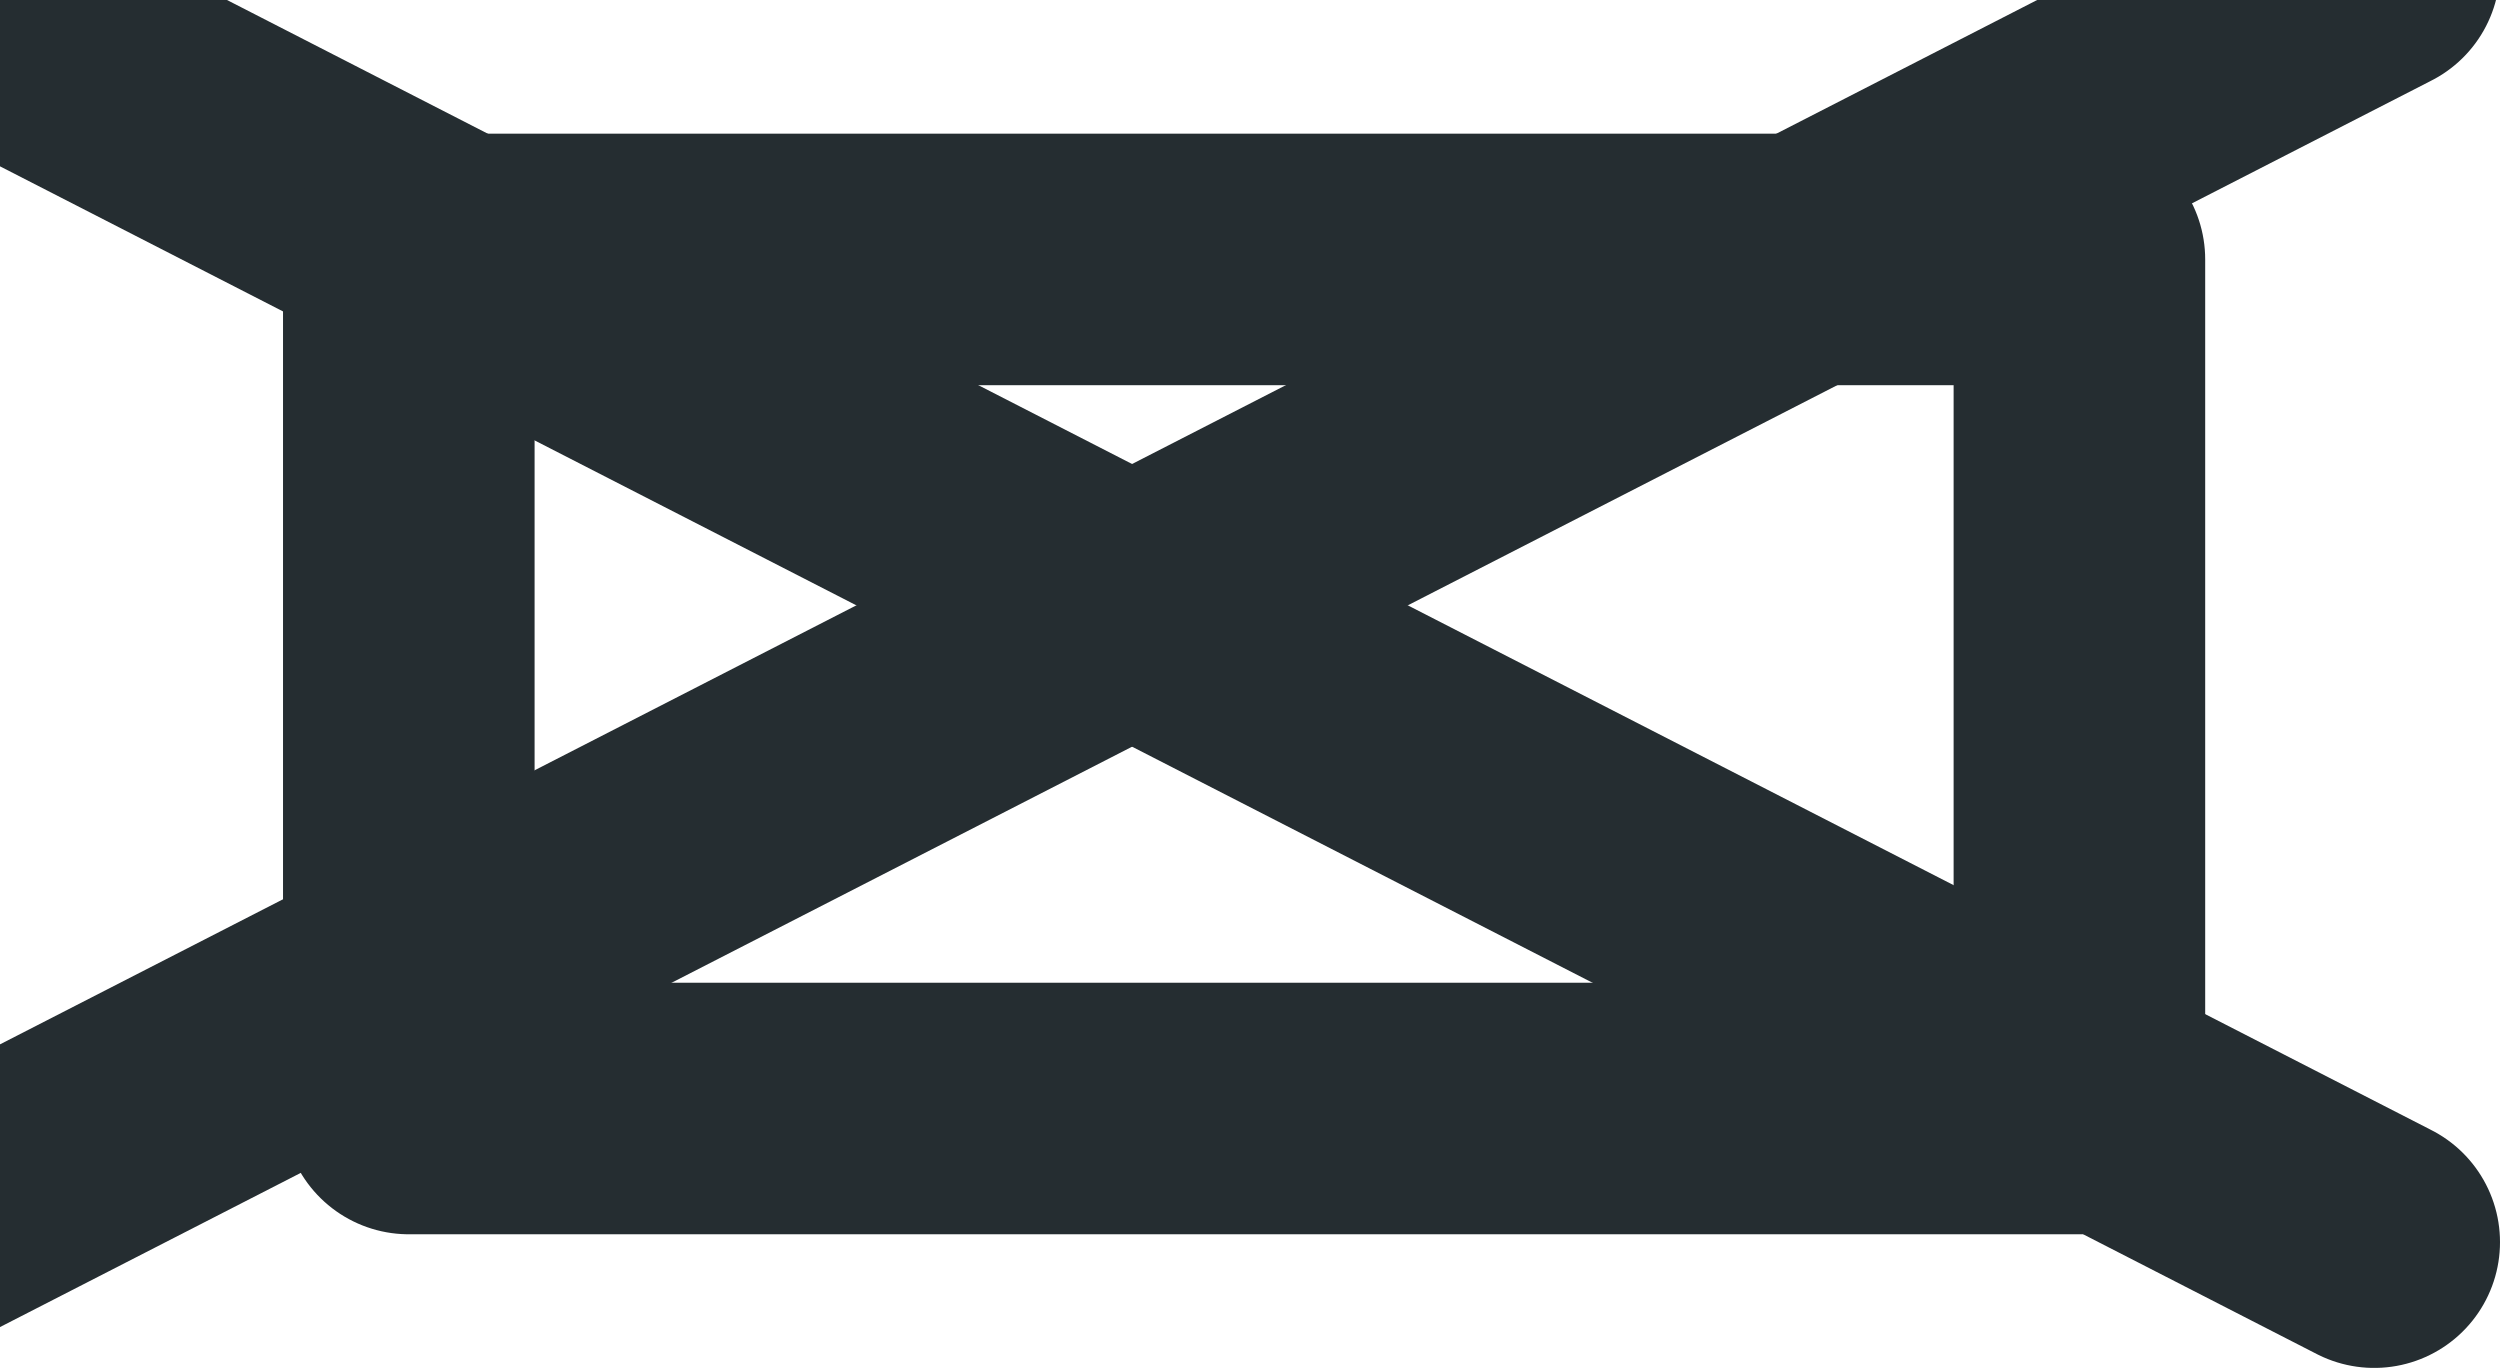 <?xml version="1.0" encoding="UTF-8"?>

<svg xmlns="http://www.w3.org/2000/svg" version="1.2" baseProfile="tiny" xml:space="preserve" style="shape-rendering:geometricPrecision; fill-rule:evenodd;" width="6.36mm" height="3.48mm" viewBox="-3.2 -1.79 6.36 3.48">
  <title>BUIREL14</title>
  <desc>conspicuous religious building, non-Christian</desc>
  <rect style="stroke:black;stroke-width:0.32;display:none;" fill="none" x="-2.88" y="-1.47" height="2.84" width="5.72"/>
  <rect style="stroke:blue;stroke-width:0.32;display:none;" fill="none" x="-2.88" y="-1.47" height="2.84" width="5.72"/>
  <path d=" M -3.48,-1.87 L 2.84,1.37" style="stroke-linecap:round;stroke-linejoin:round;fill:none;stroke:#252D31;" stroke-width="0.64" />
  <path d=" M -3.48,1.37 L 2.84,-1.87" style="stroke-linecap:round;stroke-linejoin:round;fill:none;stroke:#252D31;" stroke-width="0.64" />
  <path d=" M -2.16,-1.13 L 2.09,-1.13 L 2.09,1.03 L -2.16,1.03 L -2.16,-1.13" style="stroke-linecap:round;stroke-linejoin:round;fill:none;stroke:#252D31;" stroke-width="0.64" />
  <circle style="stroke:red;stroke-width:0.64;display:none;" fill="none" cx="0" cy="0" r="1"/>
</svg>
